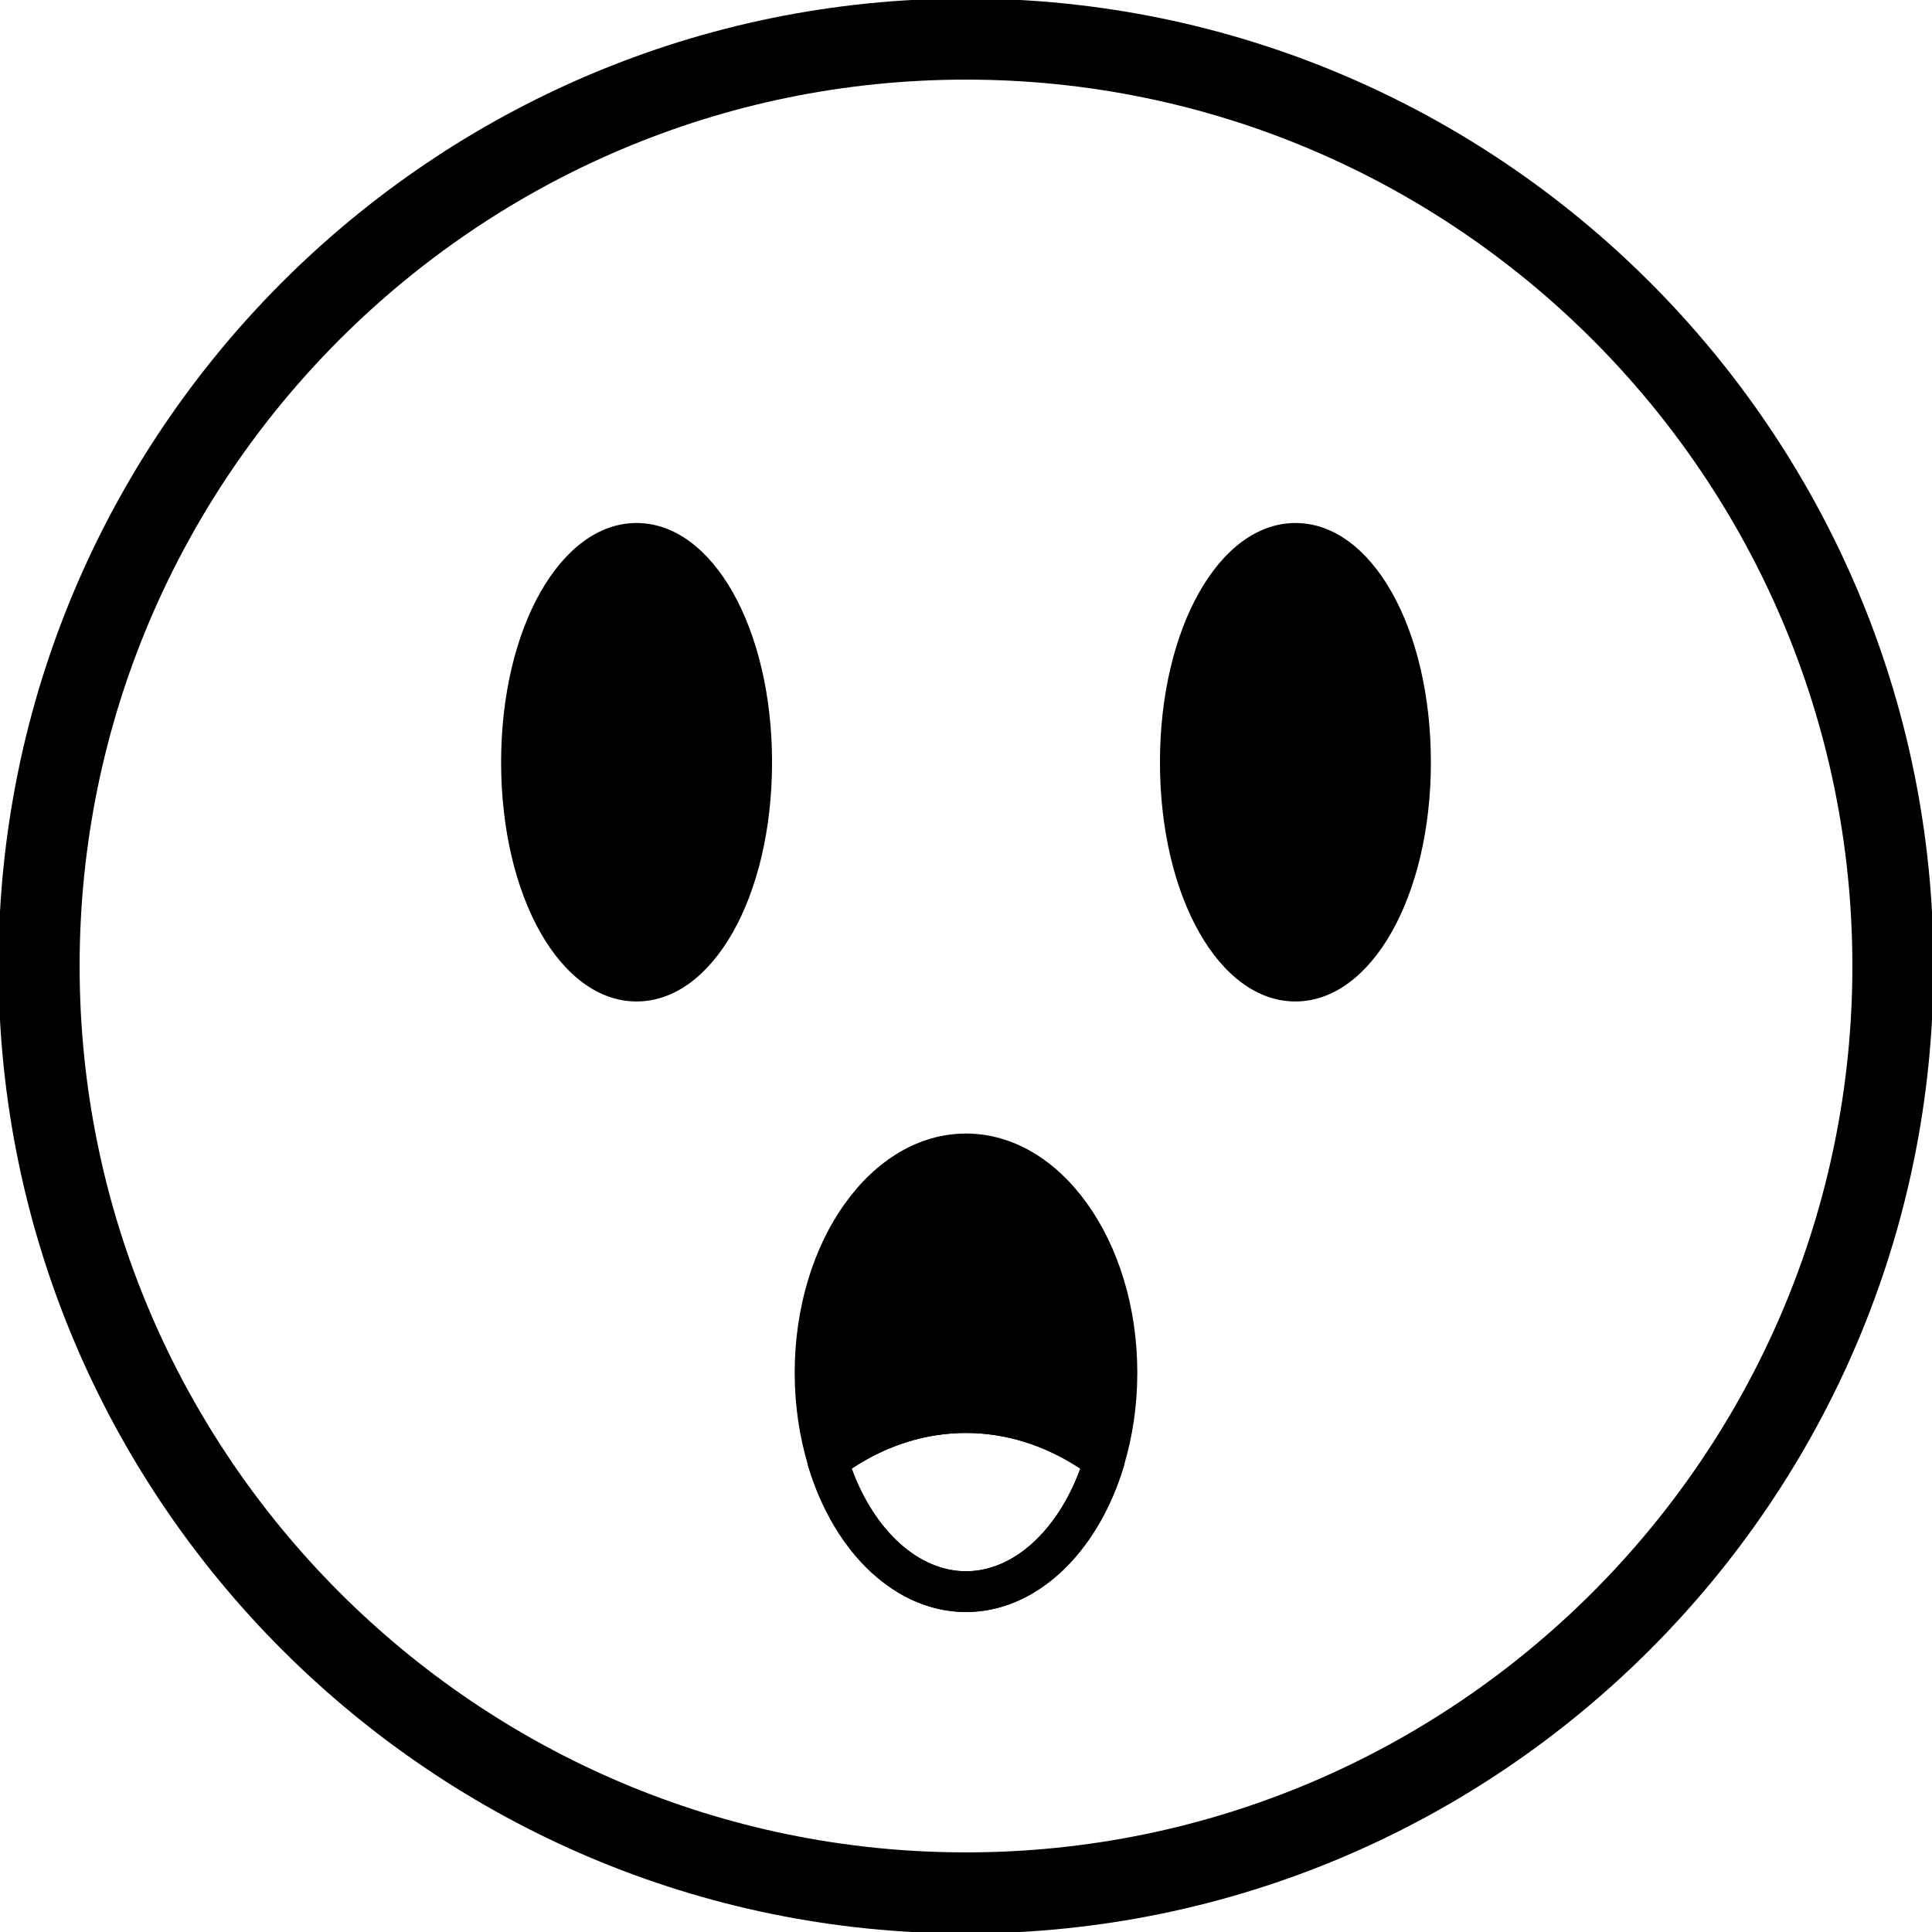 <?xml version="1.0" encoding="utf-8"?>
<!-- Generator: Adobe Illustrator 24.0.1, SVG Export Plug-In . SVG Version: 6.00 Build 0)  -->
<svg version="1.1" id="Camada_1" focusable="false" xmlns="http://www.w3.org/2000/svg" xmlns:xlink="http://www.w3.org/1999/xlink"
	 x="0px" y="0px" viewBox="0 0 512 512" style="enable-background:new 0 0 512 512;" xml:space="preserve">
<g>
	<g>
		<g>
			<g>
				<path fill="currentColor" d="M256,512.4C114.6,512.4-0.4,397.4-0.4,256S114.6-0.4,256-0.4s256.4,115,256.4,256.4S397.4,512.4,256,512.4z M256,21.1
					C126.5,21.1,21.1,126.5,21.1,256S126.5,490.9,256,490.9S490.9,385.5,490.9,256S385.5,21.1,256,21.1z"/>
			</g>
		</g>
	</g>
	<g>
		<g>
			<path fill="currentColor" d="M256,300.4c-25.1,0-45.4,28.4-45.4,63.4c0,34.9,20.4,63.4,45.4,63.4s45.4-28.4,45.4-63.4S281.1,300.4,256,300.4z
				 M256,416.4c-12.5,0-24.2-10.6-30.3-27.2c19-12.6,41.5-12.6,60.6,0C280.2,405.8,268.5,416.4,256,416.4z"/>
			<path fill="currentColor" d="M295.9,382.8c-24.3-18.1-55.5-18.1-79.8,0c-1.8,1.4-2.6,3.7-1.9,5.9c7.1,23.4,23.5,38.5,41.8,38.5s34.7-15.1,41.8-38.5
				C298.5,386.5,297.7,384.1,295.9,382.8z M256,416.4c-12.5,0-24.2-10.6-30.3-27.2c19-12.6,41.5-12.6,60.6,0
				C280.2,405.8,268.5,416.4,256,416.4z"/>
		</g>
	</g>
	<g>
		<g>
			<g>
				<path fill="currentColor" d="M373.9,202c0,32-13.7,58-30.6,58s-30.6-26-30.6-58c0-32.1,13.7-58,30.6-58C360.2,144,373.9,170,373.9,202z"/>
				<path fill="currentColor" d="M343.3,265.4c-20.2,0-35.9-27.8-35.9-63.4s15.8-63.4,35.9-63.4c20.2,0,35.9,27.8,35.9,63.4
					C379.2,237.6,363.4,265.4,343.3,265.4z M343.3,149.4c-11.9,0-25.2,21.6-25.2,52.7c0,31,13.3,52.6,25.2,52.6
					c11.9,0,25.2-21.6,25.2-52.6C368.5,171,355.2,149.4,343.3,149.4z"/>
			</g>
		</g>
		<g>
			<g>
				<path fill="currentColor" d="M199.3,202c0,32-13.7,58-30.6,58s-30.6-26-30.6-58c0-32.1,13.7-58,30.6-58S199.3,170,199.3,202z"/>
				<path fill="currentColor" d="M168.7,265.4c-20.2,0-35.9-27.8-35.9-63.4s15.8-63.4,35.9-63.4s35.9,27.8,35.9,63.4
					C204.6,237.6,188.9,265.4,168.7,265.4z M168.7,149.4c-11.9,0-25.2,21.6-25.2,52.7c0,31,13.3,52.6,25.2,52.6s25.2-21.6,25.2-52.6
					C193.9,171,180.6,149.4,168.7,149.4z"/>
			</g>
		</g>
	</g>
</g>
</svg>
